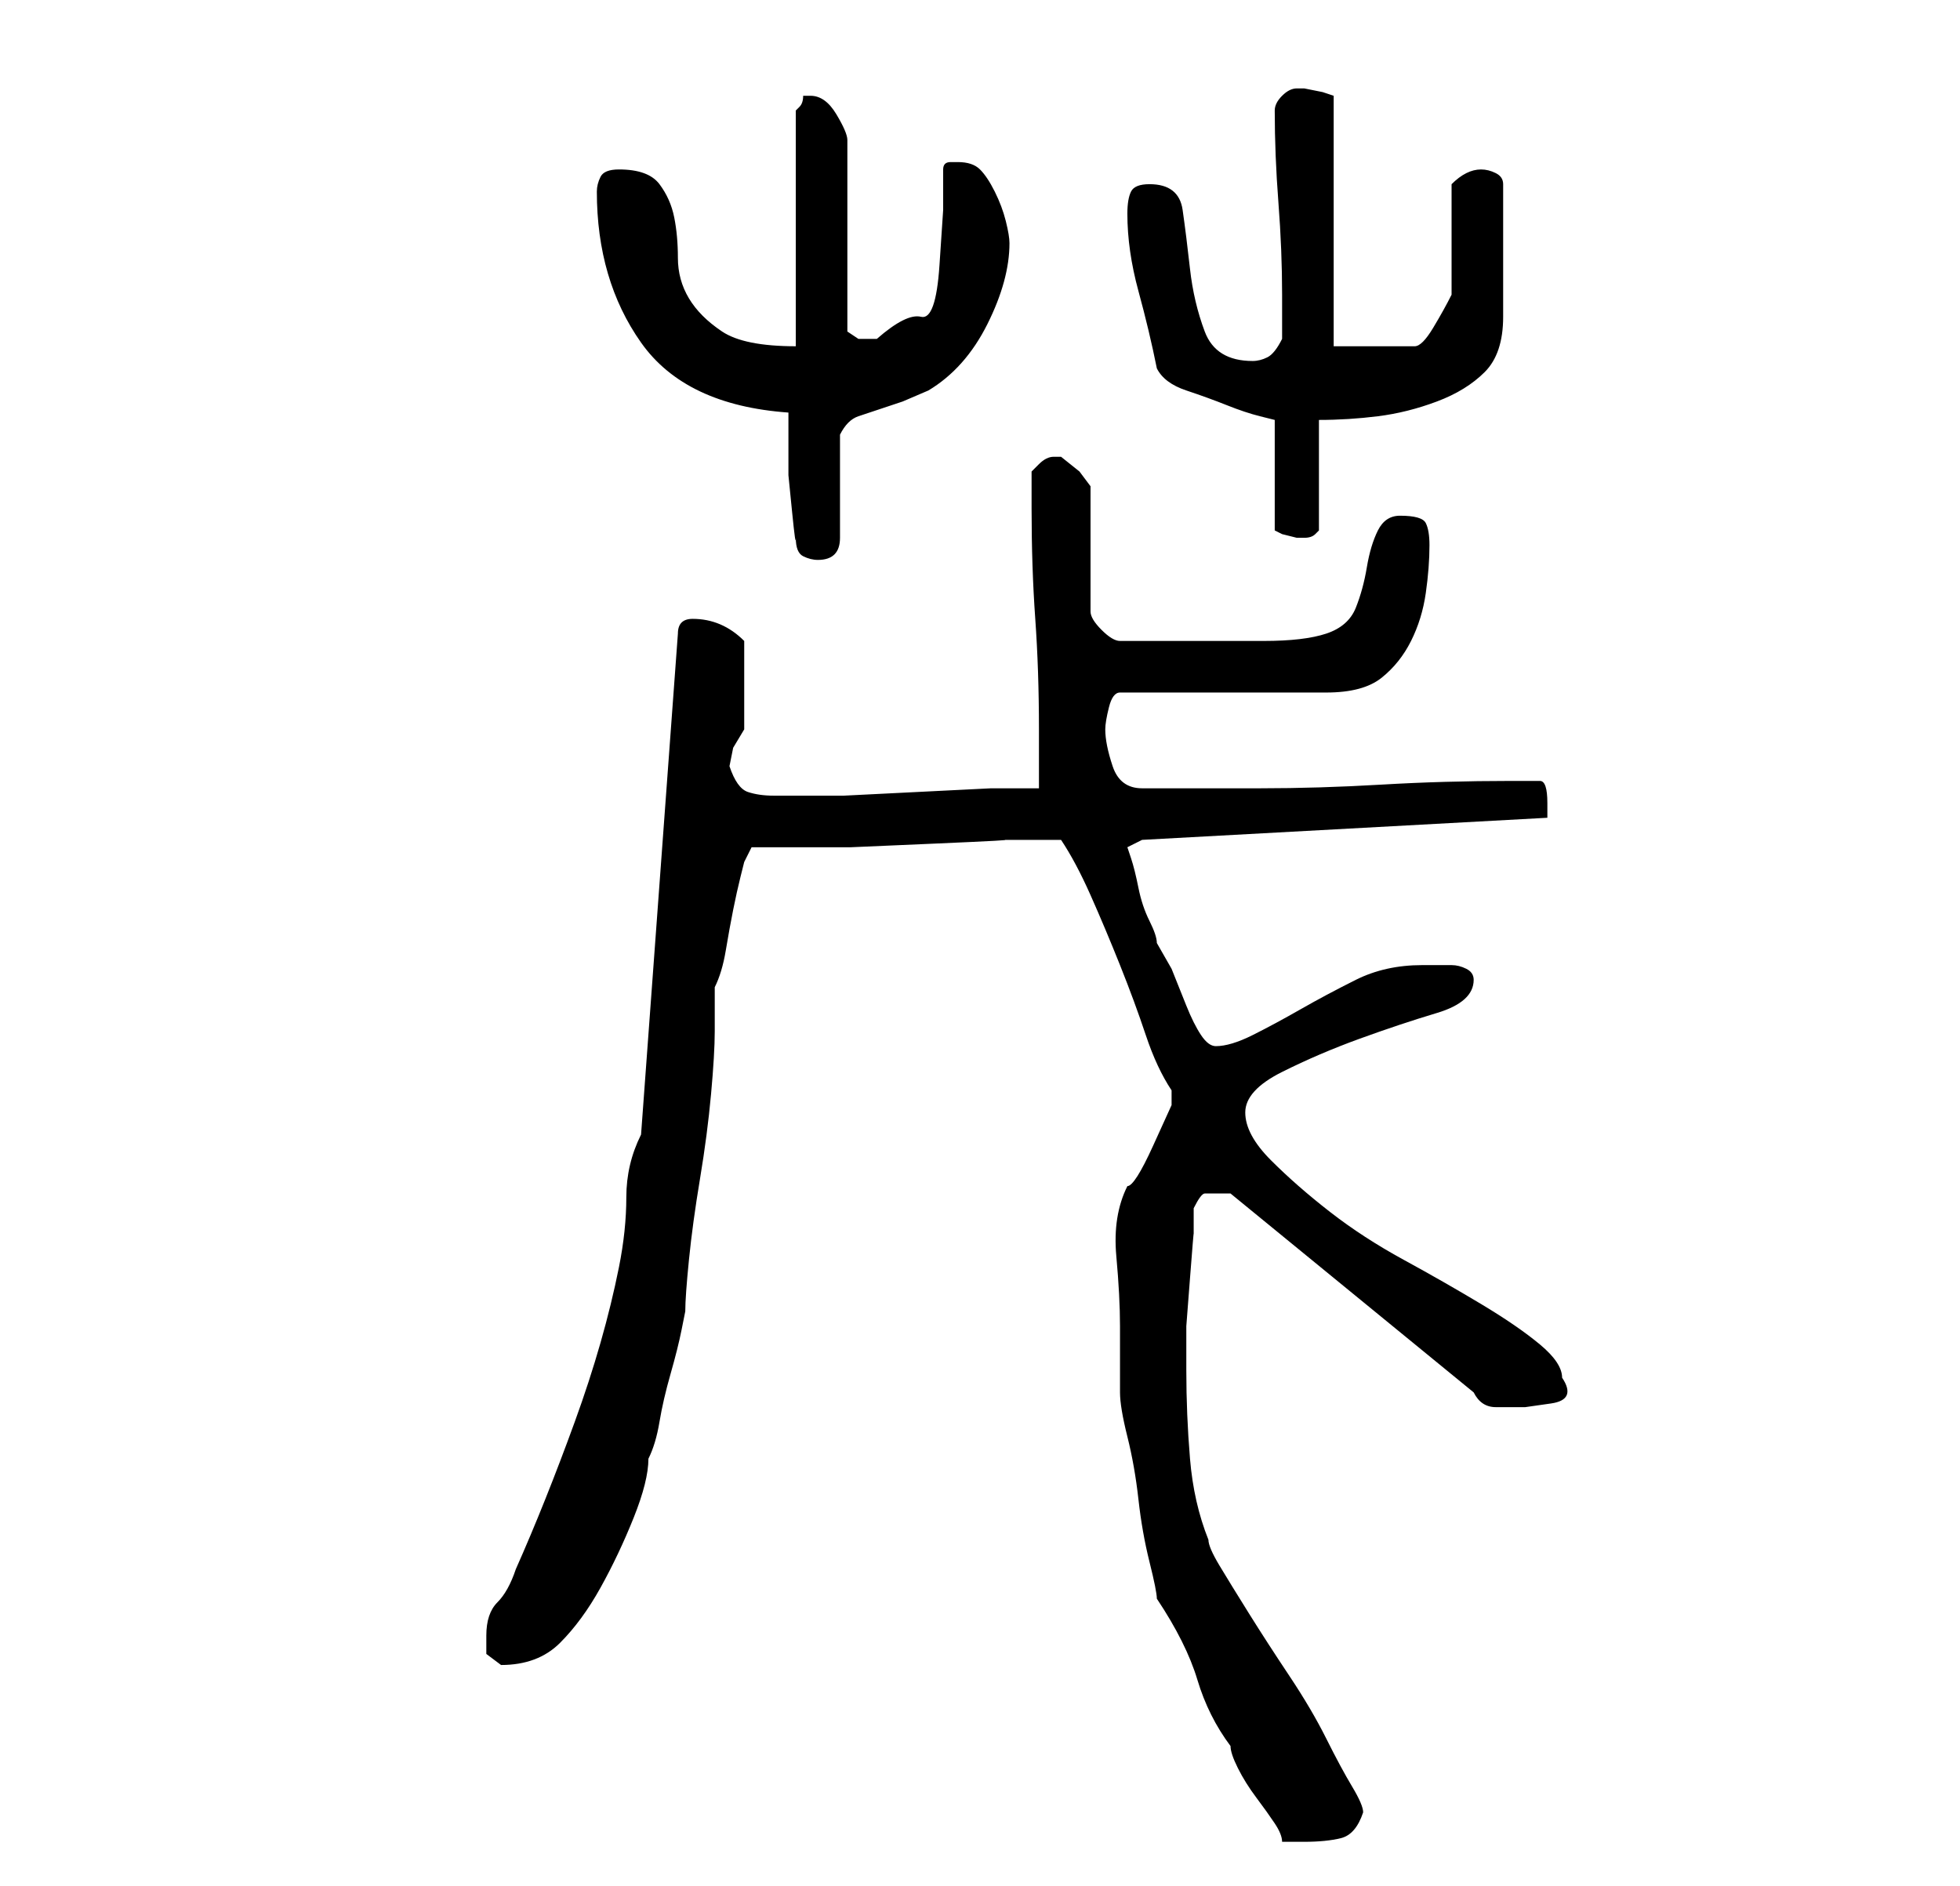 <?xml version="1.0" standalone="no"?>
<!DOCTYPE svg PUBLIC "-//W3C//DTD SVG 1.1//EN" "http://www.w3.org/Graphics/SVG/1.1/DTD/svg11.dtd" >
<svg xmlns="http://www.w3.org/2000/svg" xmlns:xlink="http://www.w3.org/1999/xlink" version="1.1" viewBox="-10 0 266 256">
   <path fill="currentColor"
d="M147 217q4 6 5.5 11t4.5 9q0 1 1 3t2.5 4t2.5 3.5t1 2.5h2h1q3 0 5 -0.5t3 -3.5q0 -1 -1.5 -3.5t-3.5 -6.5t-5 -8.5t-5.5 -8.5t-4 -6.5t-1.5 -3.5q-2 -5 -2.5 -11t-0.5 -12v-1v-1v-4t0.5 -6.5t0.5 -6v-3.5q1 -2 1.5 -2h1.5h1h1l33 27q1 2 3 2h4t3.5 -0.5t1.5 -3.5
q0 -2 -3 -4.5t-8 -5.5t-10.5 -6t-10 -6.5t-8 -7t-3.5 -6.5t5 -5.5t10.5 -4.5t10.5 -3.5t5 -4.5q0 -1 -1 -1.5t-2 -0.5h-2.5h-1.5q-5 0 -9 2t-7.5 4t-6.5 3.5t-5 1.5q-1 0 -2 -1.5t-2 -4l-2 -5t-2 -3.5q0 -1 -1 -3t-1.5 -4.5t-1 -4l-0.5 -1.5l2 -1l55 -3v-2q0 -3 -1 -3h-4
q-9 0 -17.5 0.5t-16.5 0.5h-16q-3 0 -4 -3t-1 -5q0 -1 0.5 -3t1.5 -2h28q5 0 7.5 -2t4 -5t2 -6.5t0.5 -6.5q0 -2 -0.5 -3t-3.5 -1q-2 0 -3 2t-1.5 5t-1.5 5.5t-4 3.5t-8.5 1h-9.5h-2h-3h-3.5h-1.5q-1 0 -2.5 -1.5t-1.5 -2.5v-17l-1.5 -2t-2.5 -2v0h-1v0q-1 0 -2 1l-1 1v3v2
q0 8 0.5 15t0.5 15v8h-6.5t-10 0.5t-10 0.5h-6.5h-3q-2 0 -3.5 -0.5t-2.5 -3.5l0.5 -2.5t1.5 -2.5v-6v-6q-3 -3 -7 -3q-1 0 -1.5 0.5t-0.5 1.5l-5 68q-2 4 -2 8.5t-1 9.5q-2 10 -6 21t-8 20q-1 3 -2.5 4.5t-1.5 4.5v2.5t2 1.5q5 0 8 -3t5.5 -7.5t4.5 -9.5t2 -8q1 -2 1.5 -5
t1.5 -6.5t1.5 -6l0.5 -2.5q0 -2 0.5 -7t1.5 -11t1.5 -11.5t0.5 -8.5v-6q1 -2 1.5 -5t1 -5.5t1 -4.5l0.5 -2l1 -2h4h9.5t11.5 -0.5t9 -0.5h4h4q2 3 4 7.5t4 9.5t3.5 9.5t3.5 7.5v2t-2.5 5.5t-3.5 5.5q-2 4 -1.5 9.5t0.5 9.5v5.5v3.5q0 2 1 6t1.5 8.5t1.5 8.5t1 5zM97 56v3.5
v5t0.5 5t0.5 3.5q0 2 1 2.5t2 0.5q3 0 3 -3v-3v-4v-4v-3q1 -2 2.5 -2.5l3 -1l3 -1t3.5 -1.5q5 -3 8 -9t3 -11q0 -1 -0.5 -3t-1.5 -4t-2 -3t-3 -1h-1q-1 0 -1 1v5.5t-0.5 7.5t-2.5 7t-6 3h-2.5t-1.5 -1v-26q0 -1 -1.5 -3.5t-3.5 -2.5h-1q0 1 -0.5 1.5l-0.5 0.5v32
q-7 0 -10 -2t-4.5 -4.5t-1.5 -5.5t-0.5 -5.5t-2 -4.5t-5.5 -2q-2 0 -2.5 1t-0.5 2q0 12 6 20.5t20 9.5zM147 50q1 2 4 3t5.5 2t4.5 1.5l2 0.5v15l1 0.5t2 0.5h1v0q1 0 1.5 -0.5l0.5 -0.5v-15q4 0 8 -0.5t8 -2t6.5 -4t2.5 -7.5v-18q0 -1 -1 -1.5t-2 -0.5t-2 0.5t-2 1.5v3v5
v4.5v2.5q-1 2 -2.5 4.5t-2.5 2.5h-11v-34l-1.5 -0.5t-2.5 -0.5v0h-1q-1 0 -2 1t-1 2v0q0 6 0.5 12.5t0.5 12.5v6q-1 2 -2 2.5t-2 0.5q-5 0 -6.5 -4t-2 -8.5t-1 -8t-4.5 -3.5q-2 0 -2.5 1t-0.5 3q0 5 1.5 10.5t2.5 10.5z" />
</svg>

